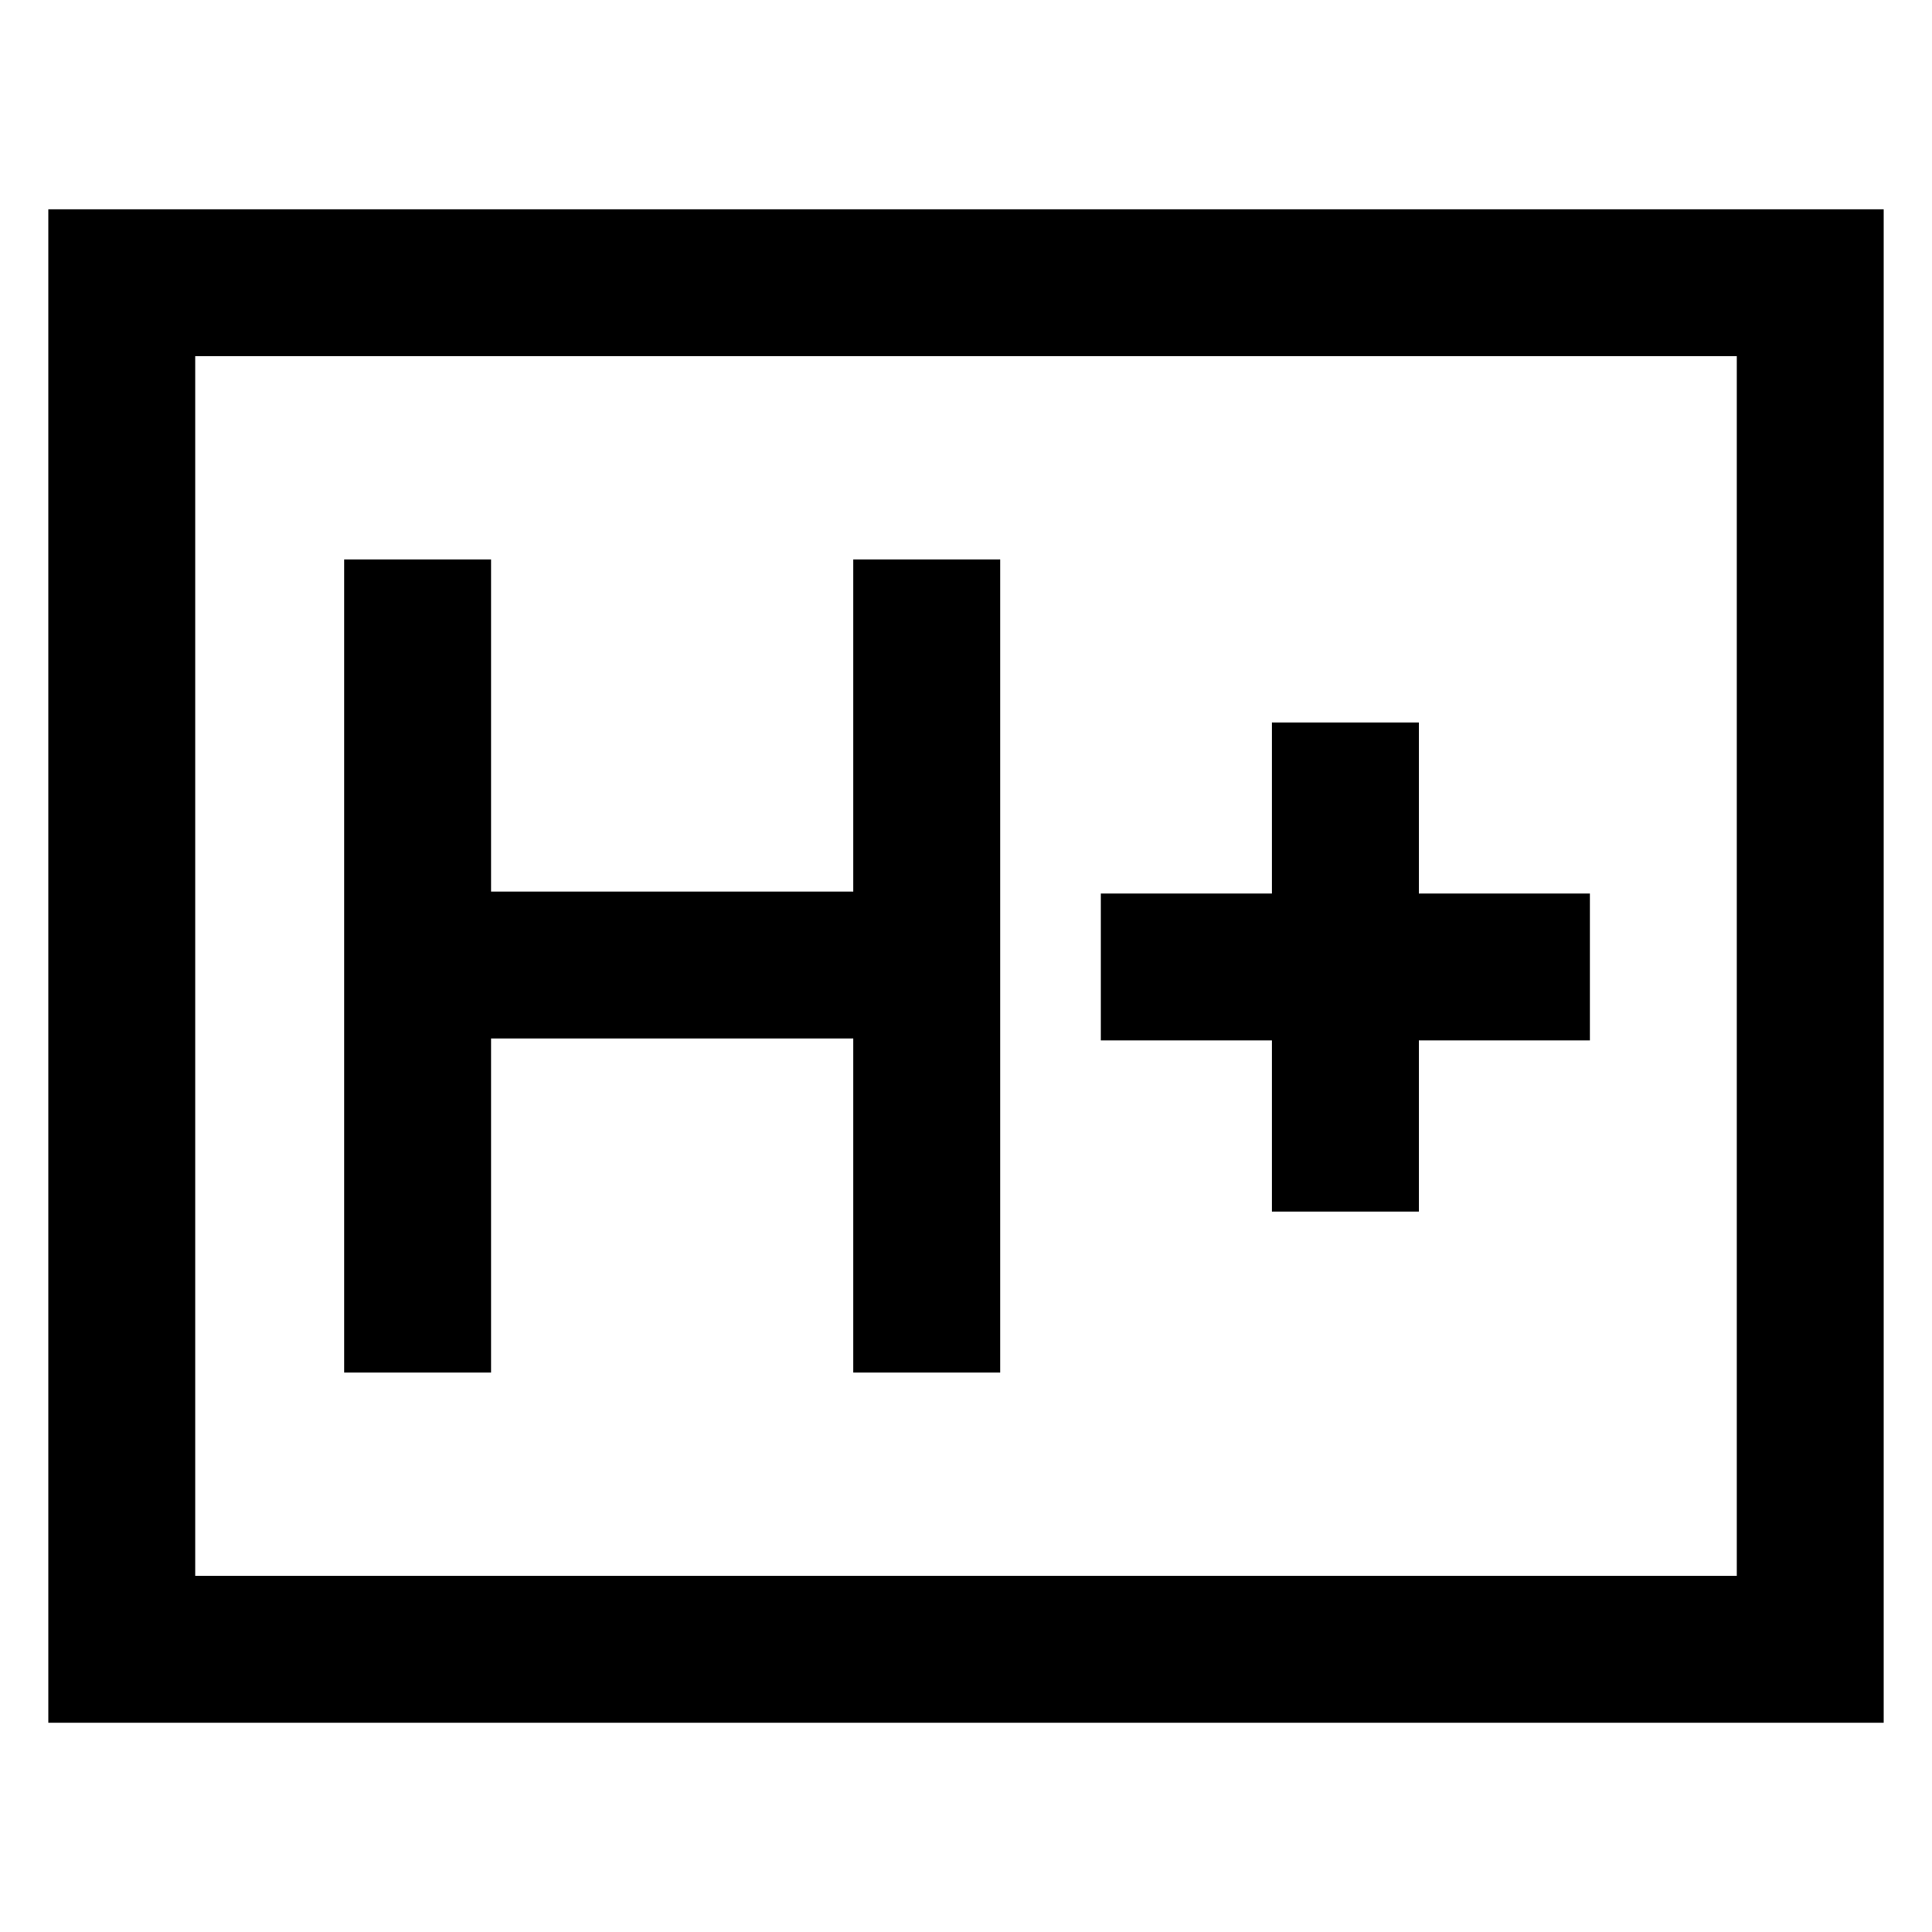 <svg xmlns="http://www.w3.org/2000/svg" height="48" viewBox="0 -960 960 960" width="48"><path d="M171-278h73v-166h180v166h73v-404h-73v165H244v-165h-73v404Zm461-80h73v-85h85v-73h-85v-85h-73v85h-85v73h85v85ZM24-104v-752h912v752H24Zm73-73h766v-606H97v606Zm0 0v-606 606Z"/></svg>